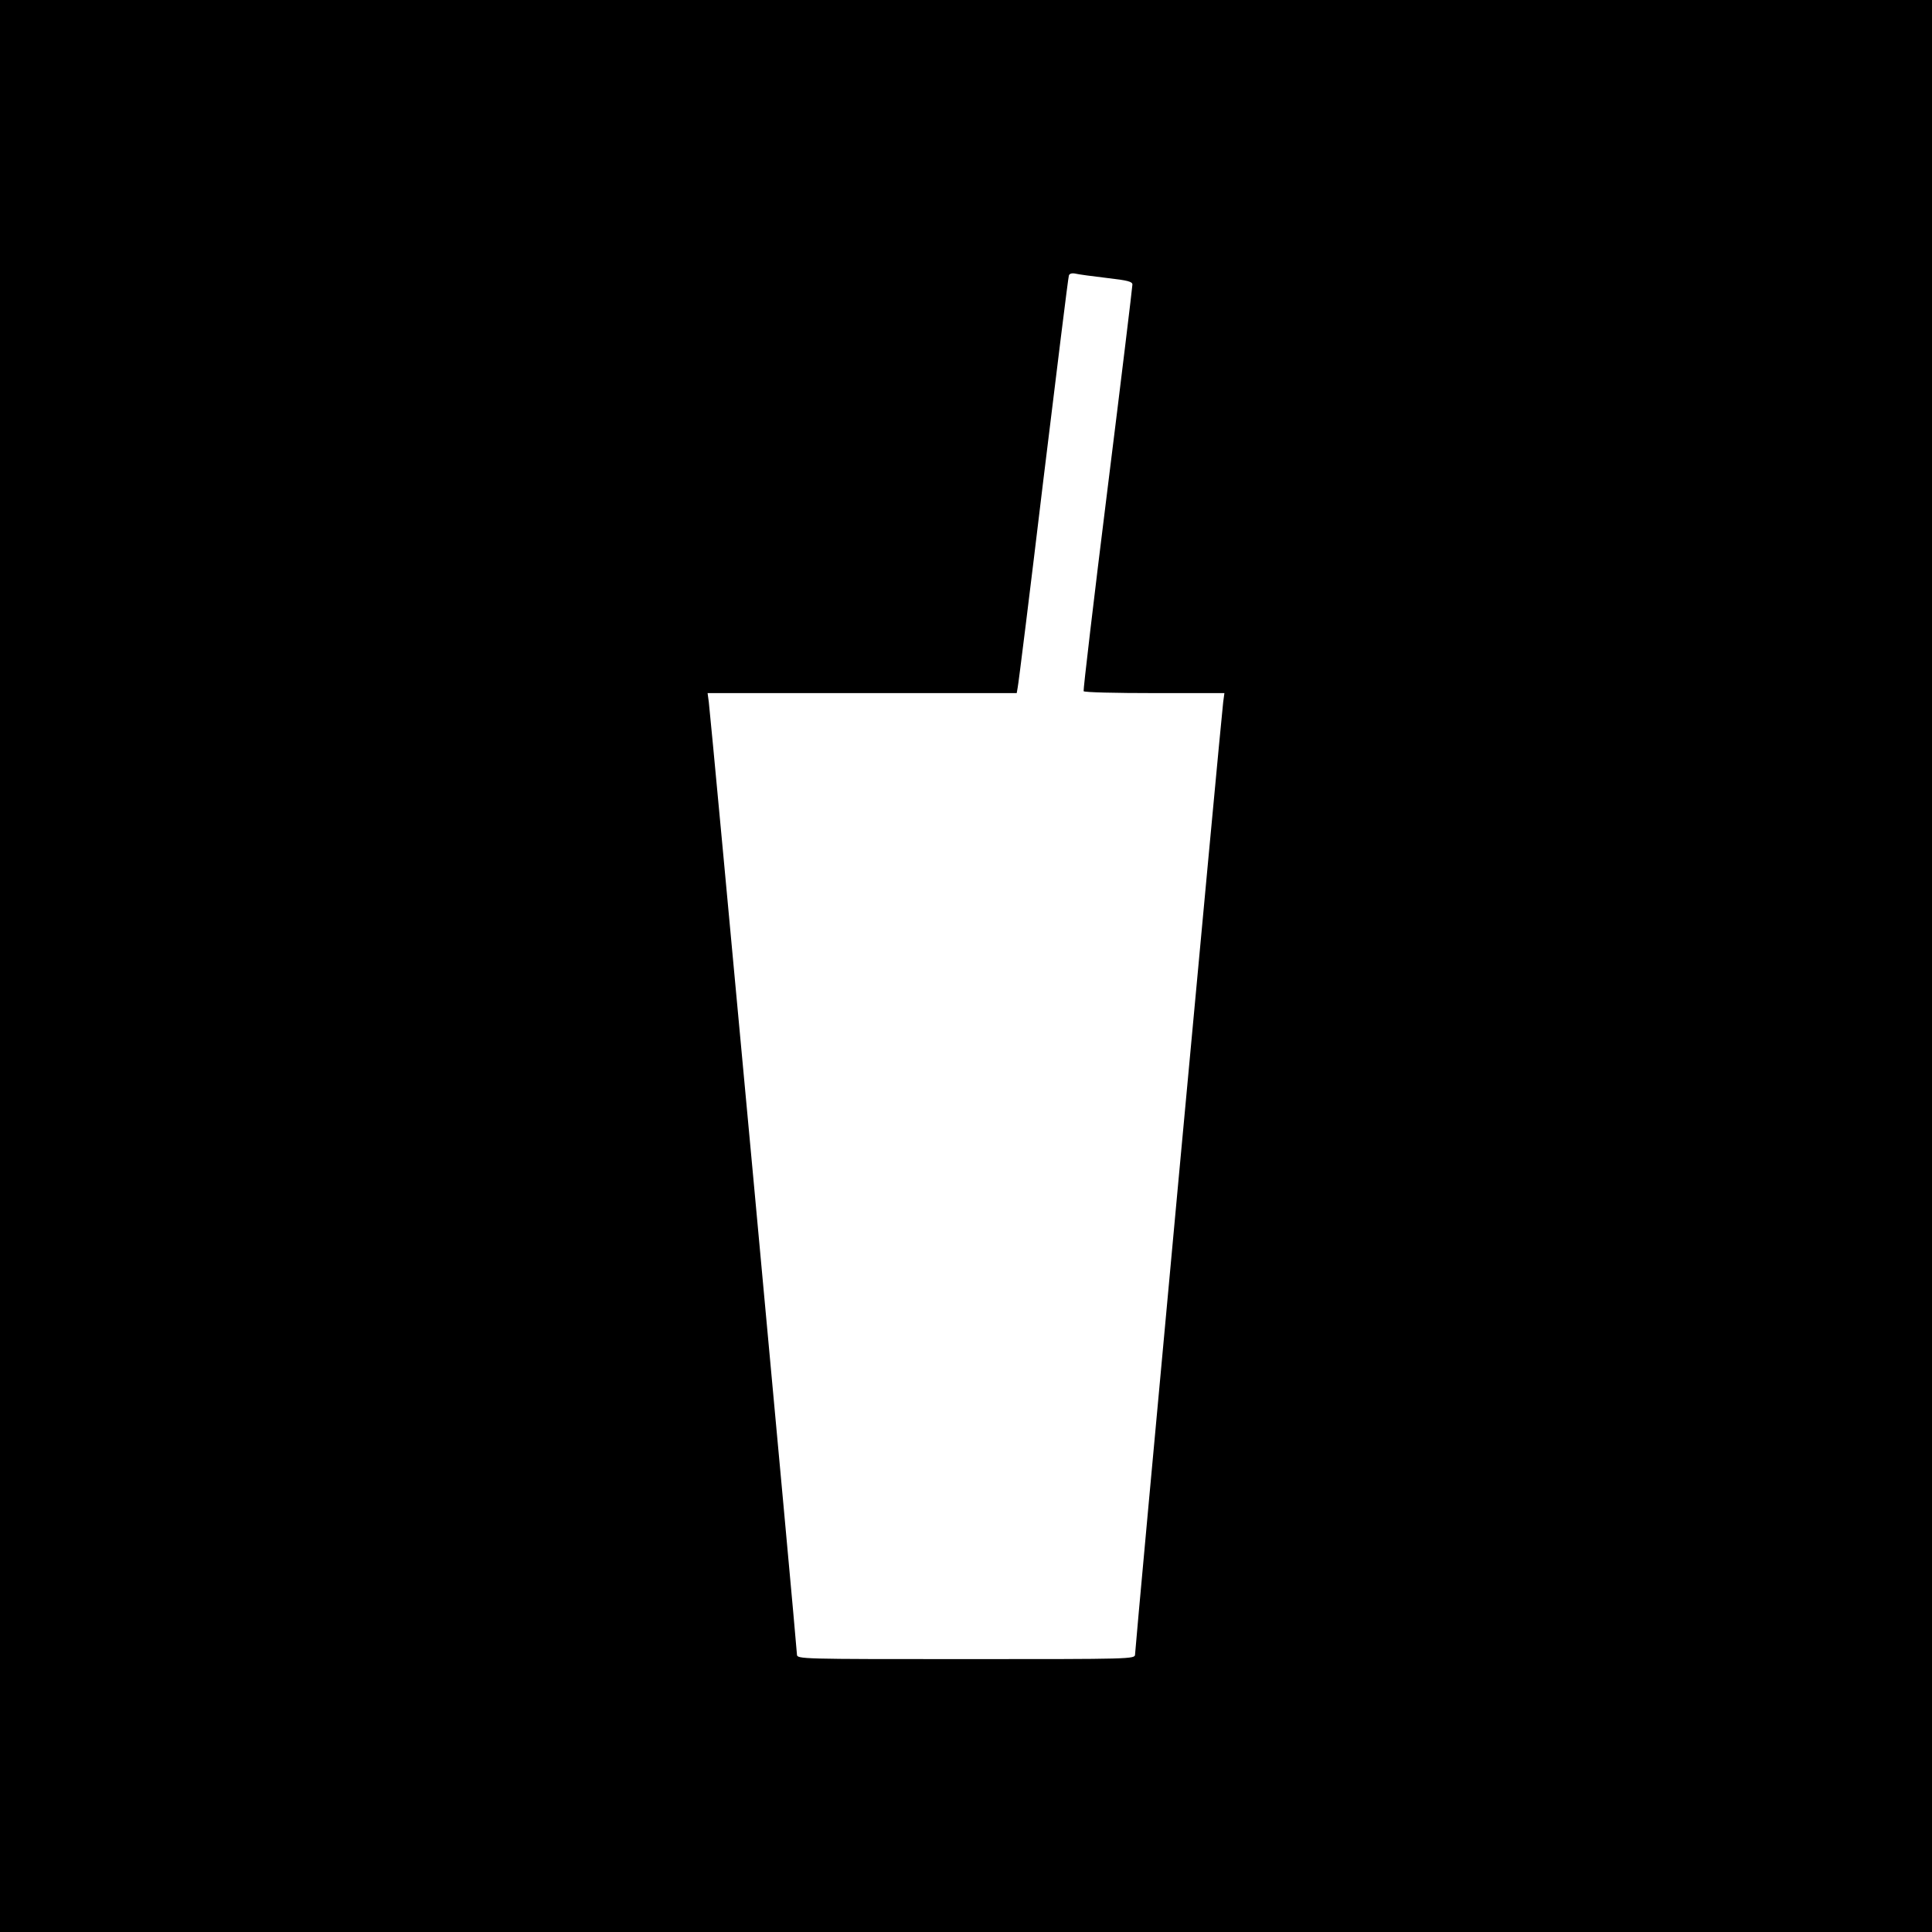<?xml version="1.0" standalone="no"?>
<!DOCTYPE svg PUBLIC "-//W3C//DTD SVG 20010904//EN"
 "http://www.w3.org/TR/2001/REC-SVG-20010904/DTD/svg10.dtd">
<svg version="1.0" xmlns="http://www.w3.org/2000/svg"
 width="800pt" height="800pt" viewBox="0 0 800 800"
 preserveAspectRatio="xMidYMid meet">
<g transform="translate(0,800) scale(0.1,-0.1)"
fill="#000000" stroke="none">
<path d="M0 4000 l0 -4000 4000 0 4000 0 0 4000 0 4000 -4000 0 -4000 0 0
-4000z m4583 2849 c87 -10 107 -15 106 -28 0 -9 -46 -389 -103 -846 -57 -456
-101 -833 -99 -837 2 -5 134 -8 294 -8 l289 0 -5 -37 c-7 -47 -365 -3917 -365
-3944 0 -19 -16 -19 -700 -19 -684 0 -700 0 -700 19 0 27 -358 3897 -365 3944
l-5 37 640 0 640 0 4 23 c3 12 51 398 106 857 56 459 103 841 106 849 2 8 13
11 27 8 12 -3 70 -11 130 -18z"/>
</g>
</svg>
